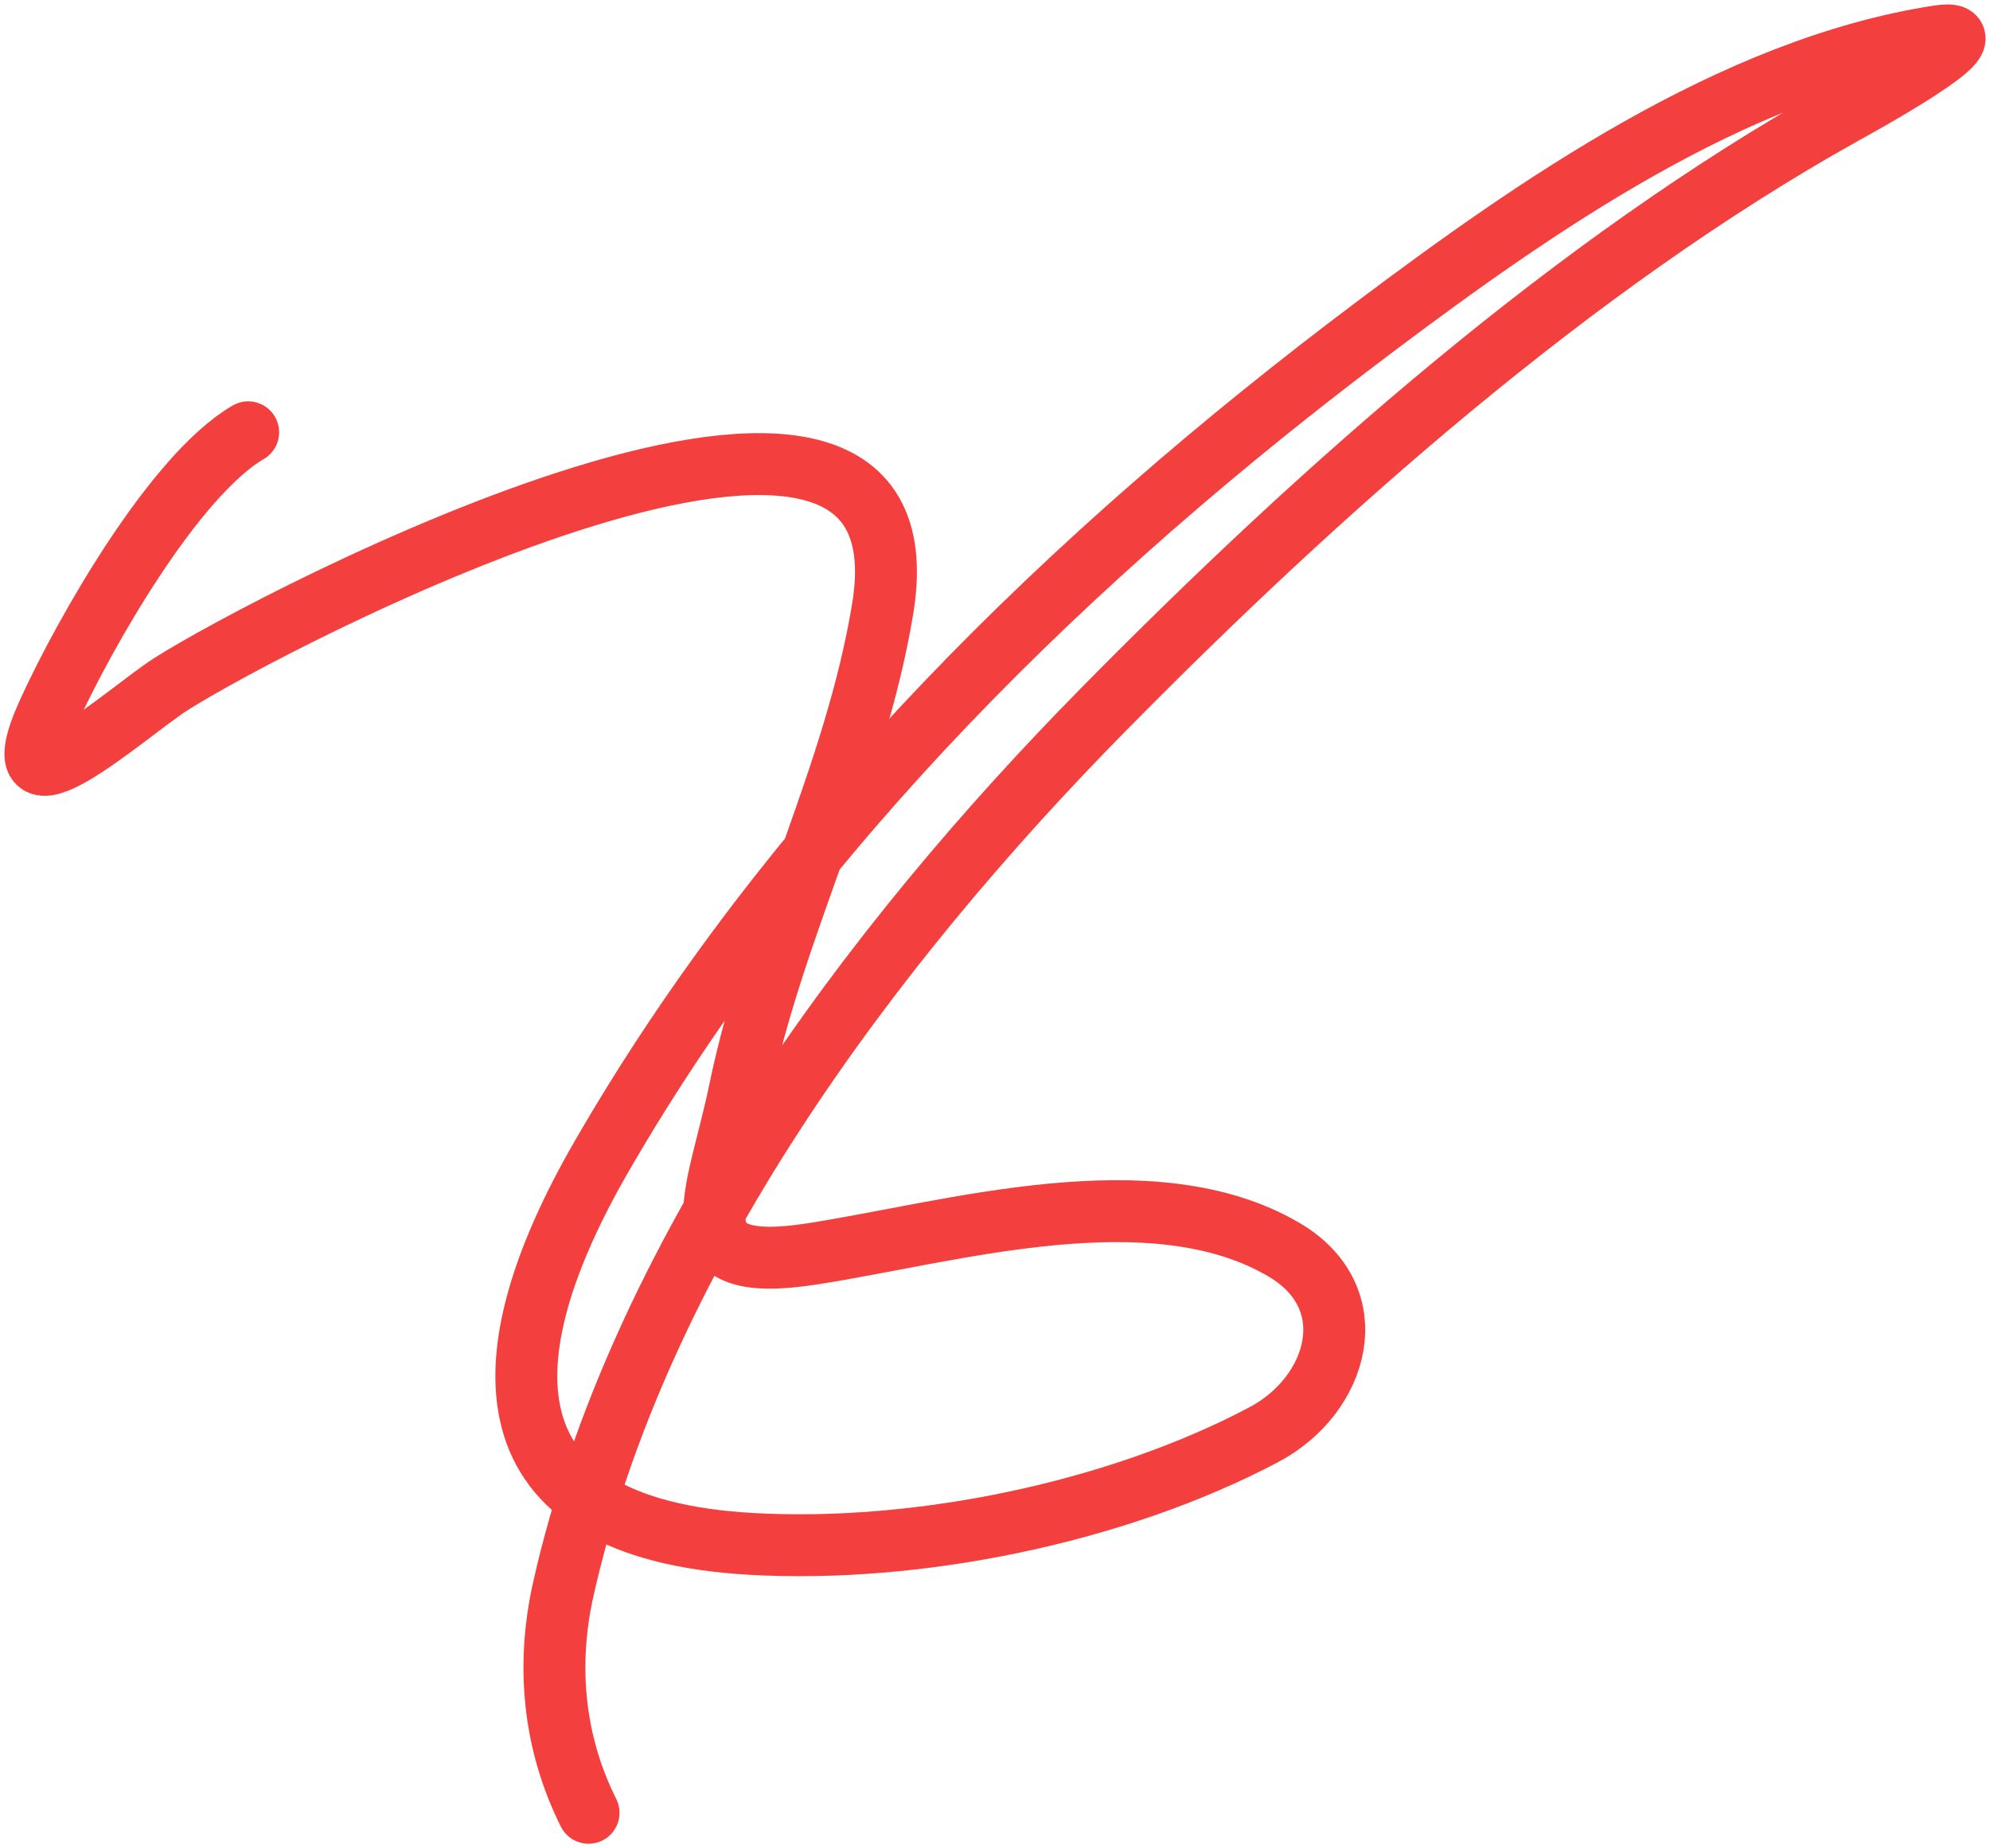 <svg width="225" height="209" viewBox="0 0 225 209" fill="none" xmlns="http://www.w3.org/2000/svg">
<path d="M28.061 48.886C19.684 53.774 9.569 71.561 5.495 80.489C-0.786 94.25 14.455 80.481 19.272 77.4C30.728 70.073 106.081 30.776 99.8 68.846C96.672 87.805 87.495 104.589 83.647 123.26C81.053 135.844 75.915 144.272 91.842 141.794C107.614 139.34 130.216 132.538 145.171 141.319C154.511 146.803 151.337 157.769 142.914 162.229C126.184 171.089 103.608 175.674 84.835 174.585C54.433 172.822 54.914 153.516 67.969 130.864C89.422 93.637 121.288 62.626 155.385 37.005C173.522 23.377 195.958 7.667 219.166 4.095C226.61 2.95 209.03 12.512 208.358 12.887C177.9 29.892 149.04 55.585 124.742 80.251C98.313 107.081 72.114 142.17 63.693 179.694C61.733 188.428 62.615 197.14 66.544 205" stroke="#F43F3F" stroke-width="7" stroke-linecap="round"/>
</svg>
